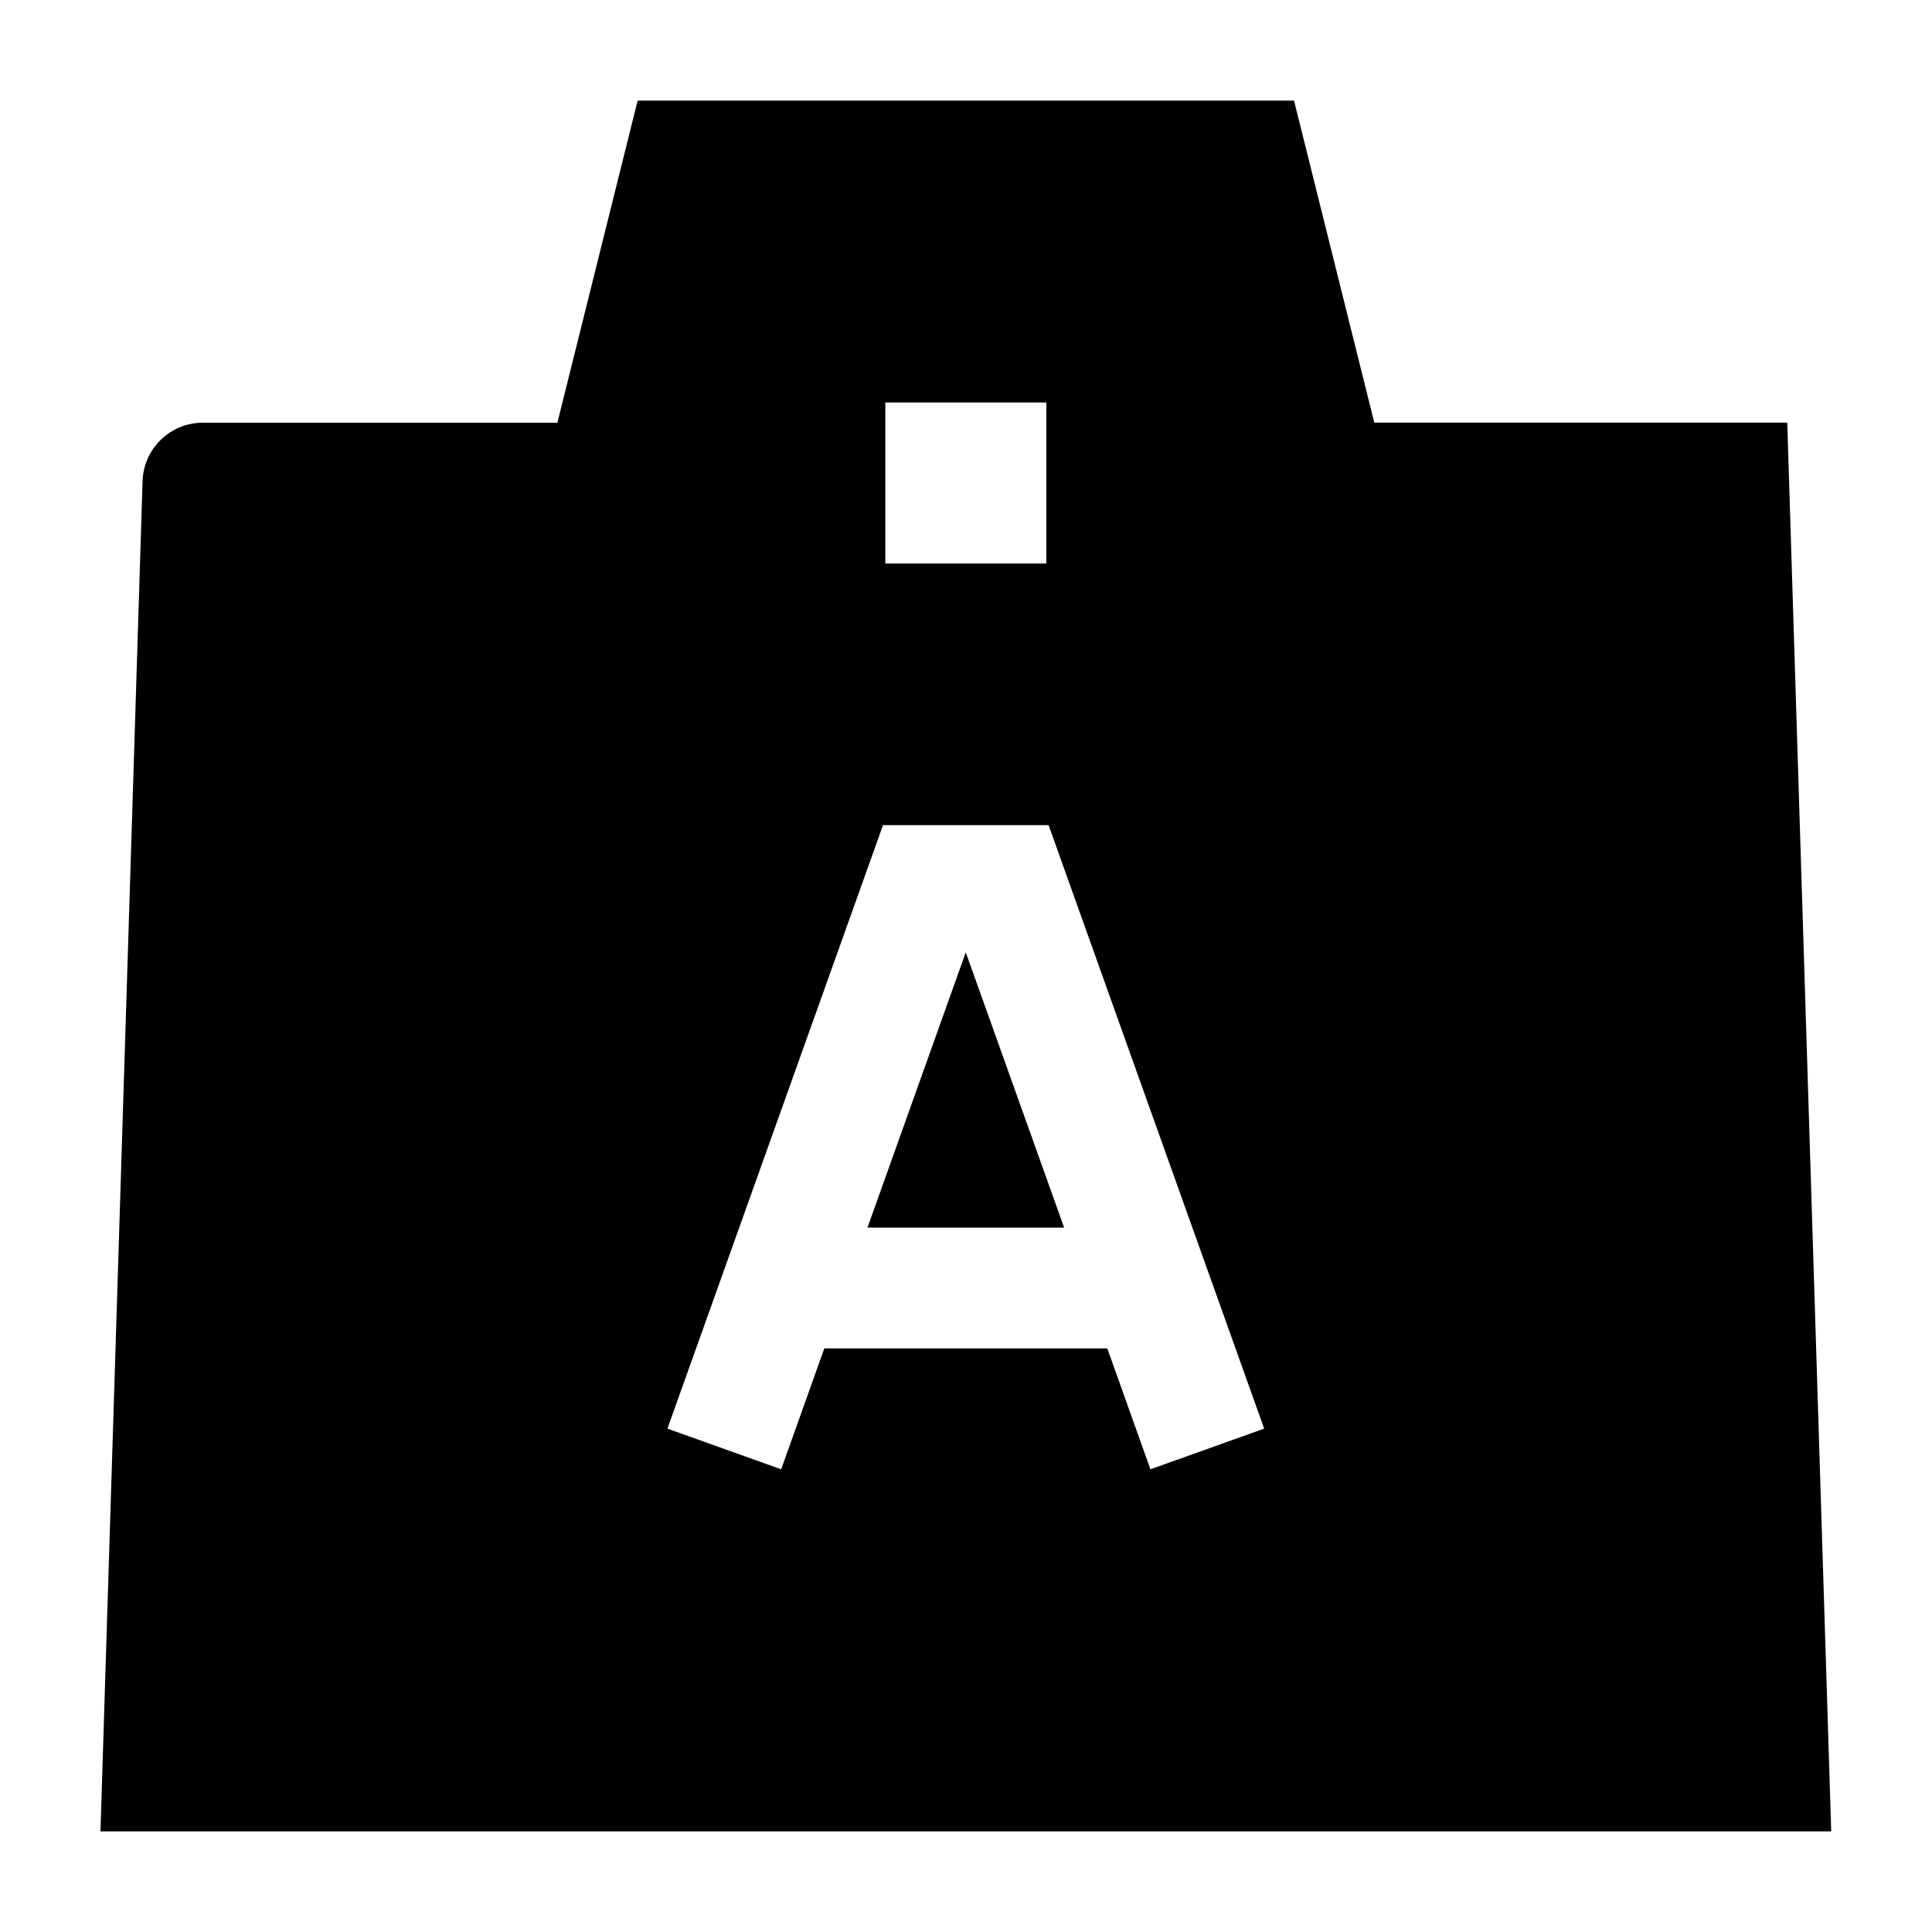 <svg width="24" height="24" viewBox="0 0 24 24" xmlns="http://www.w3.org/2000/svg">
    <path d="M11.997 11.83L13.219 15.25H10.776L11.997 11.83Z"/>
    <path fill-rule="evenodd" clip-rule="evenodd" d="M1.771 5.977C1.784 5.572 2.115 5.251 2.519 5.251H6.924L7.921 1.25H16.075L17.072 5.25H22.202L22.748 22.75H1.248L1.771 5.977ZM12.998 5H10.998V7H12.998V5ZM13.026 10.25H10.969L8.291 17.747L9.704 18.252L10.24 16.75H13.755L14.291 18.252L15.704 17.747L13.026 10.25Z"/>
</svg>
